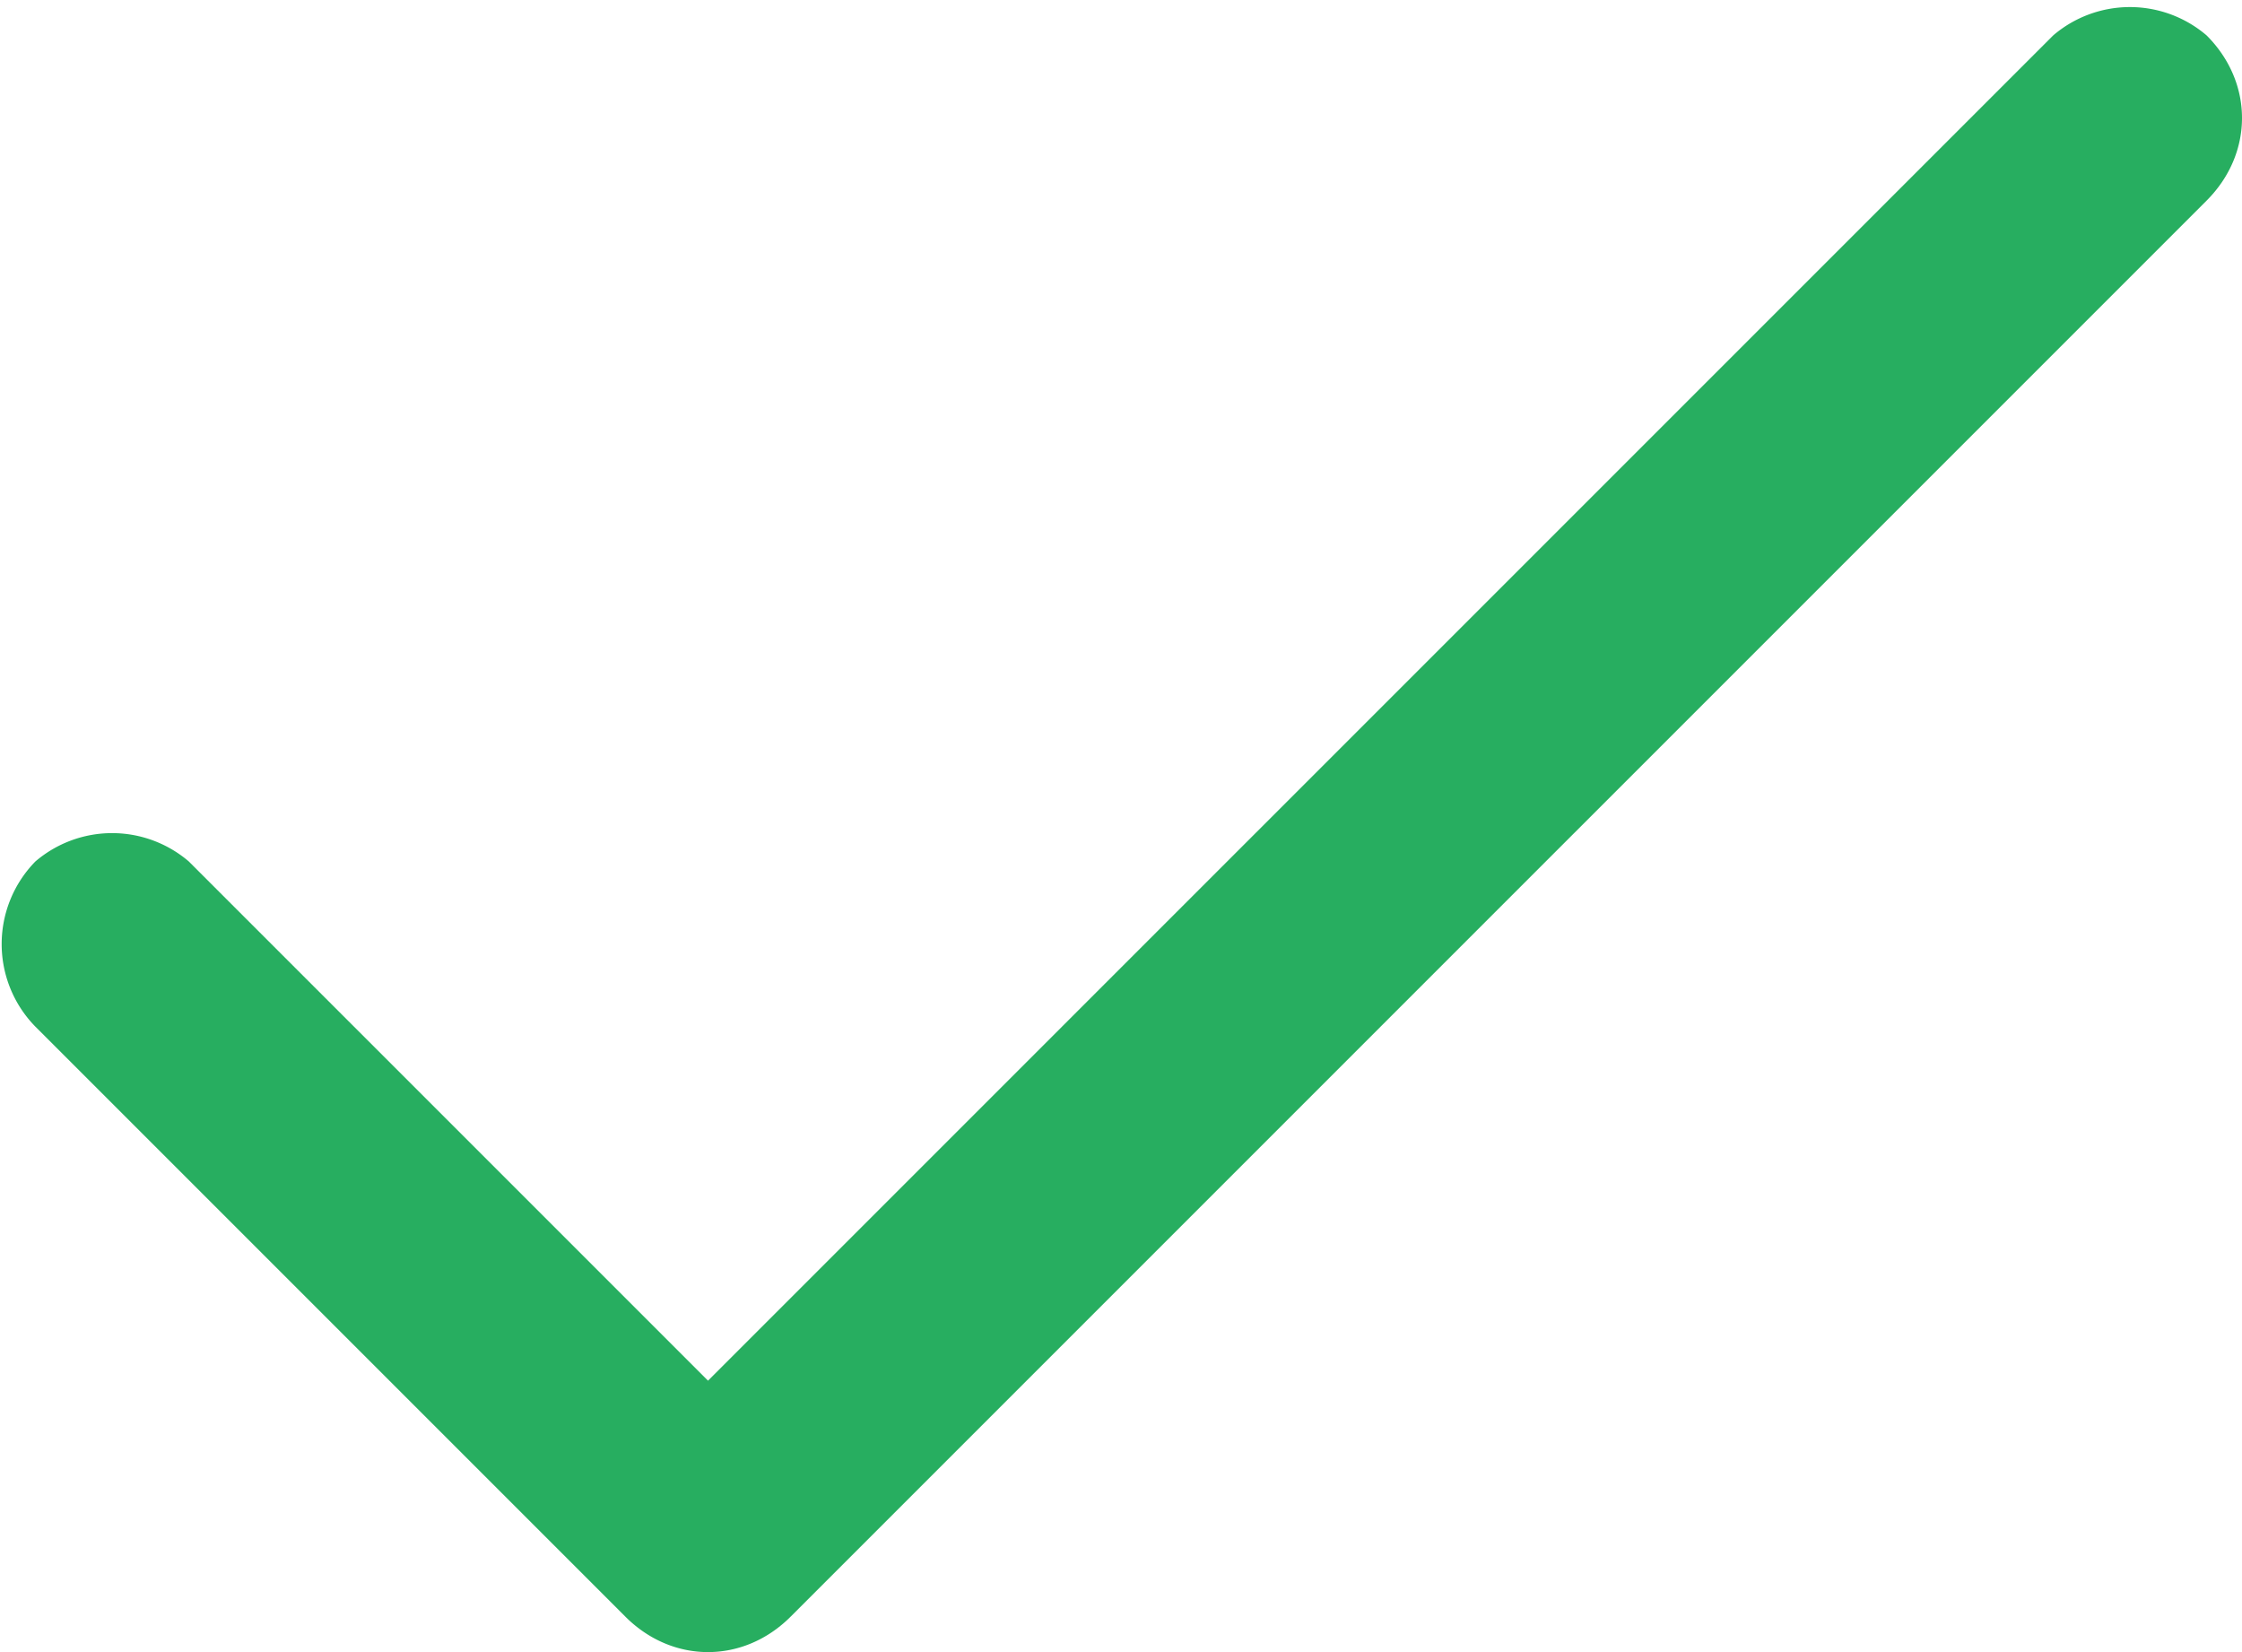 <svg xmlns="http://www.w3.org/2000/svg" width="19" height="14">
  <path fill="#27AE60" d="M18.7.3a1 1 0 0 0-1.3 0L6 11.7 1.6 7.3a1 1 0 0 0-1.3 0 1 1 0 0 0 0 1.4l5 5c.4.4 1 .4 1.4 0l12-12c.4-.4.4-1 0-1.4z"/>
</svg>